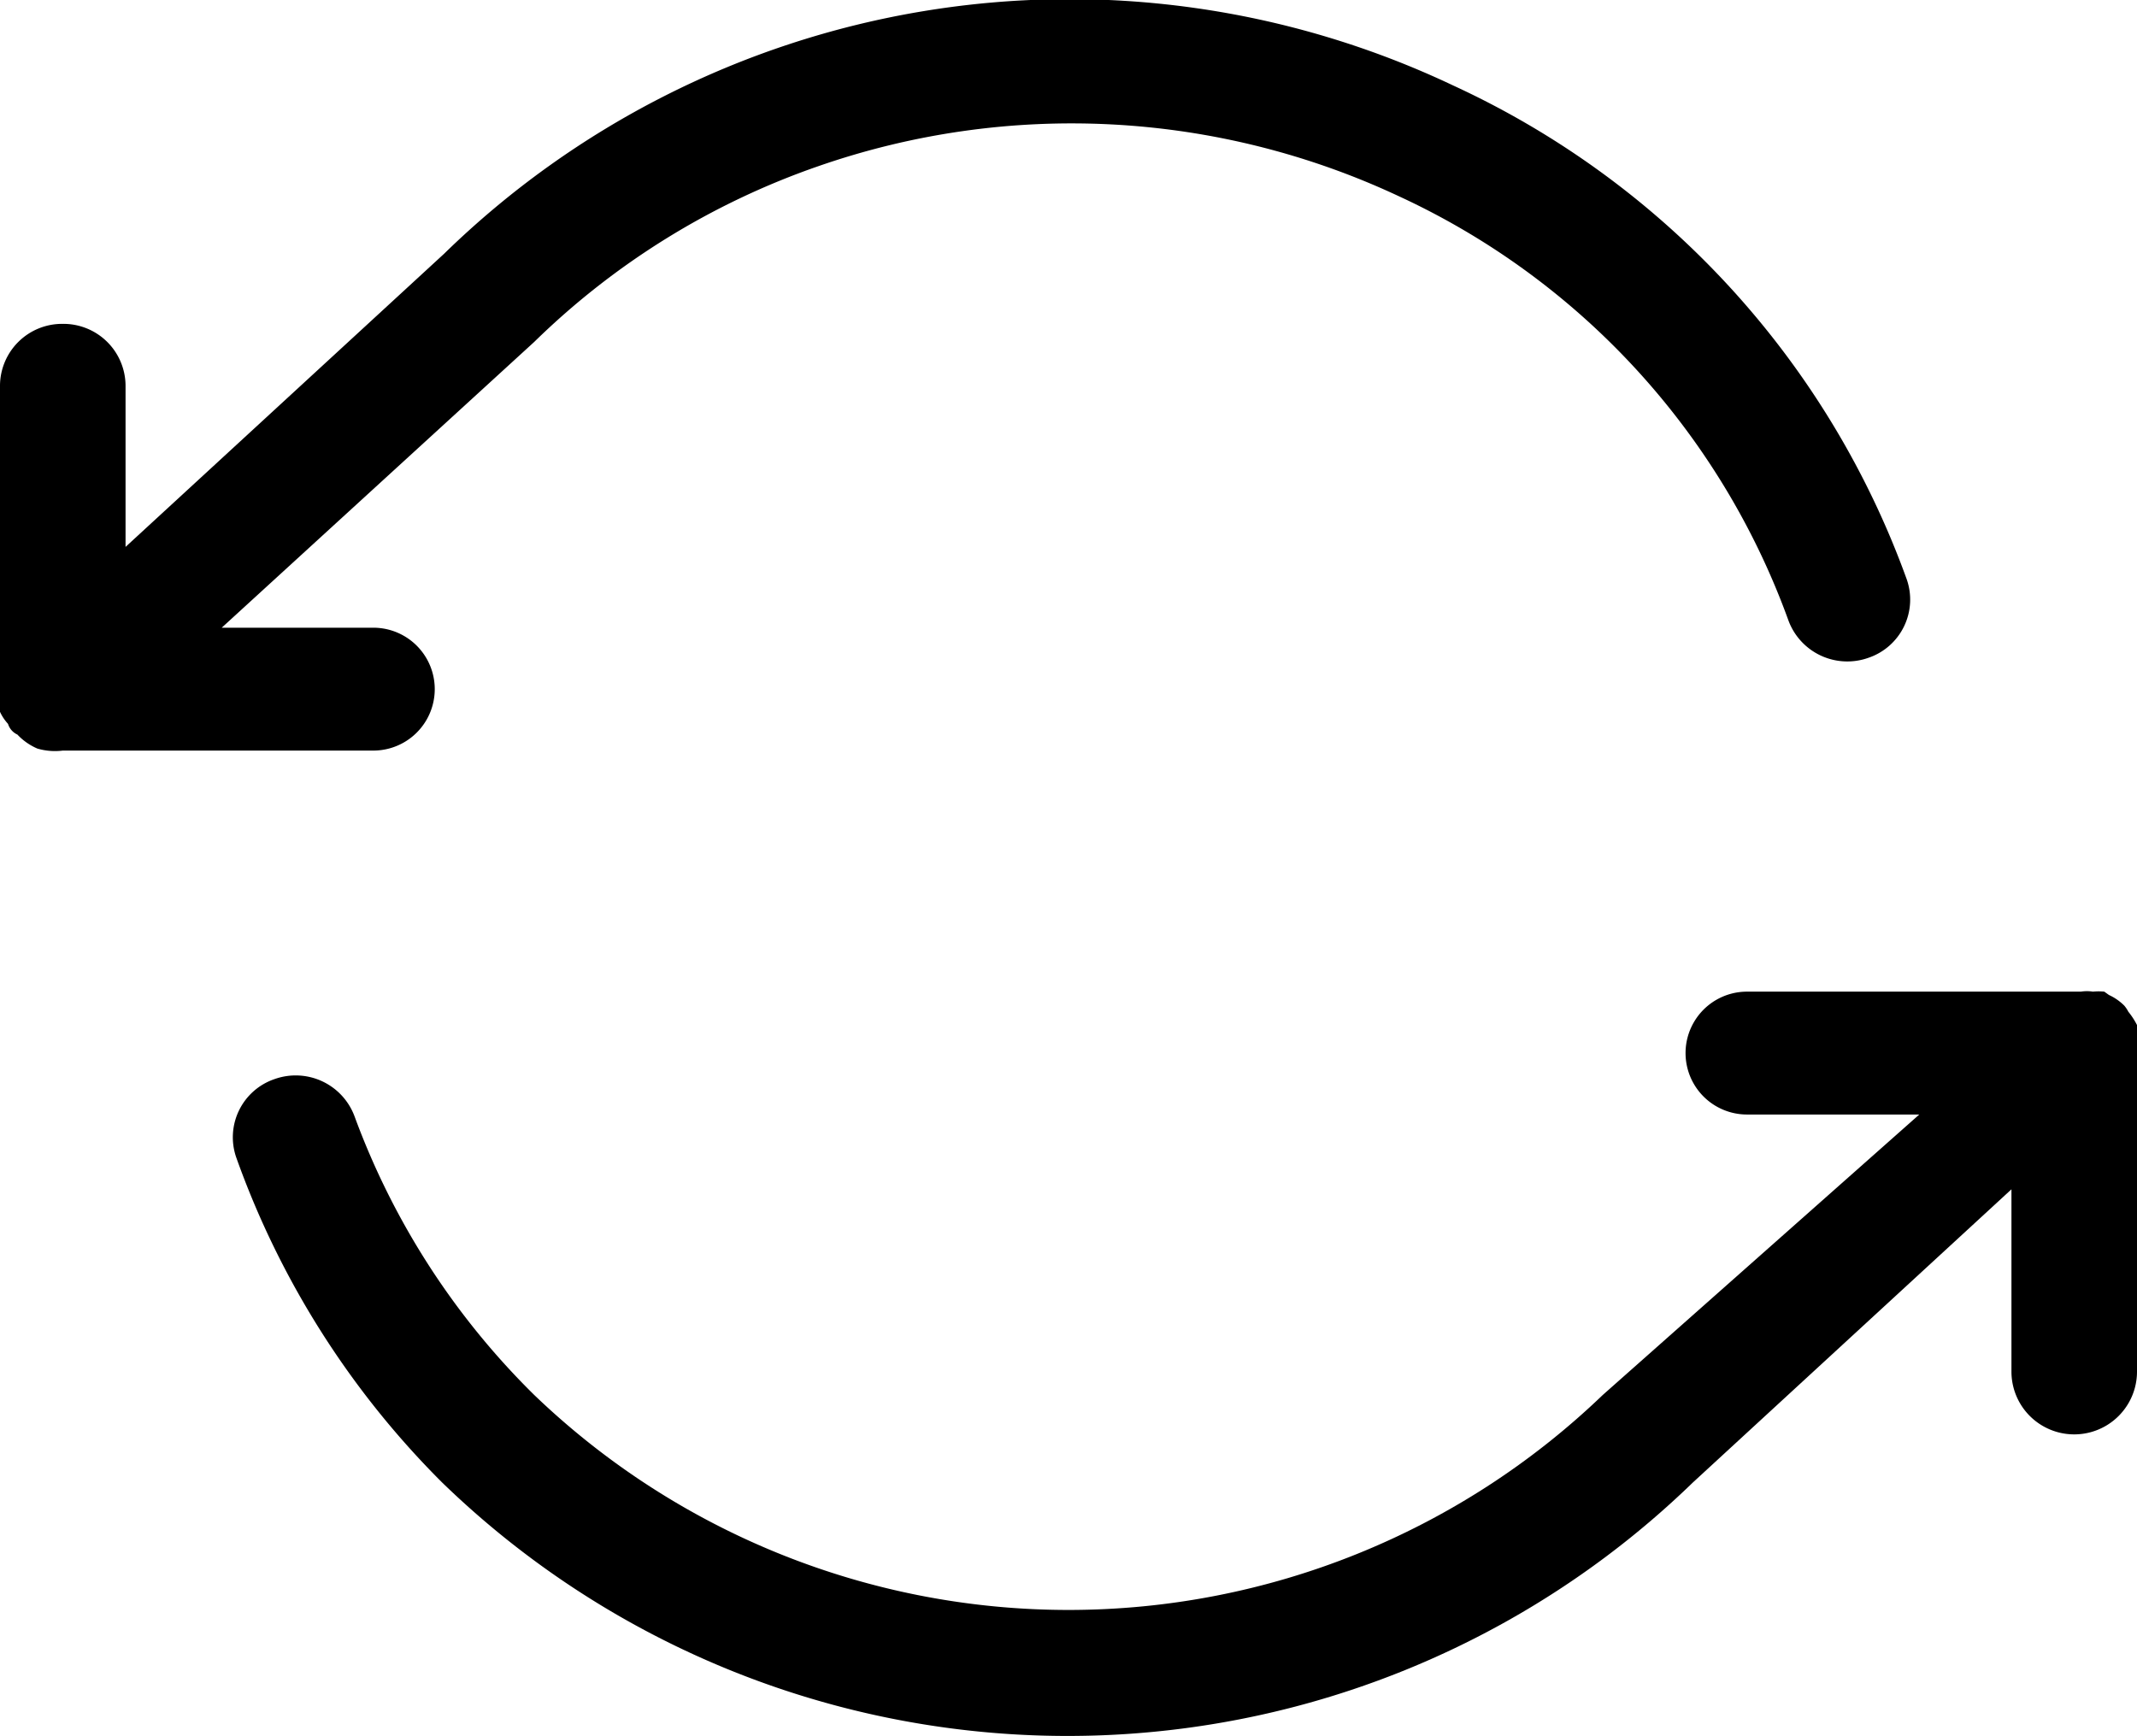 <svg xmlns="http://www.w3.org/2000/svg" viewBox="0 0 32 26"><g id="Layer_2" data-name="Layer 2"><g id="Layer_1-2" data-name="Layer 1"><path d="M.94,11.24H5.59a.92.92,0,1,0,0-1.84H3.32L8,5.12a11.43,11.43,0,0,1,4.25-2.63,11.55,11.55,0,0,1,8.7.45,11.19,11.19,0,0,1,5.83,6.35.94.94,0,0,0,1.2.56.92.92,0,0,0,.57-1.18,13,13,0,0,0-6.79-7.39A13.41,13.41,0,0,0,6.65,3.8L1.88,8.19V5.77a.93.93,0,0,0-.94-.92A.93.93,0,0,0,0,5.77v4.55a.5.5,0,0,0,0,.13.78.78,0,0,0,0,.21.71.71,0,0,0,.12.18A.26.26,0,0,0,.26,11h0a.9.9,0,0,0,.3.21h0A.94.94,0,0,0,.94,11.24Z"/><path d="M32,15.55a.79.79,0,0,0,0-.2,1.13,1.13,0,0,0-.13-.2.47.47,0,0,0-.06-.09h0a.79.79,0,0,0-.23-.16l-.07-.05a.86.86,0,0,0-.17,0,.58.58,0,0,0-.18,0h-5a.92.92,0,1,0,0,1.84h2.58L24,20.89A11.55,11.55,0,0,1,8,20.89a11.34,11.34,0,0,1-2.69-4.17.94.94,0,0,0-1.2-.56.92.92,0,0,0-.57,1.18A13.07,13.07,0,0,0,6.62,22.2a13.45,13.45,0,0,0,18.73,0l4.77-4.39v2.73a.94.94,0,0,0,1.88,0V15.69A.7.7,0,0,0,32,15.55Z"/></g></g></svg>